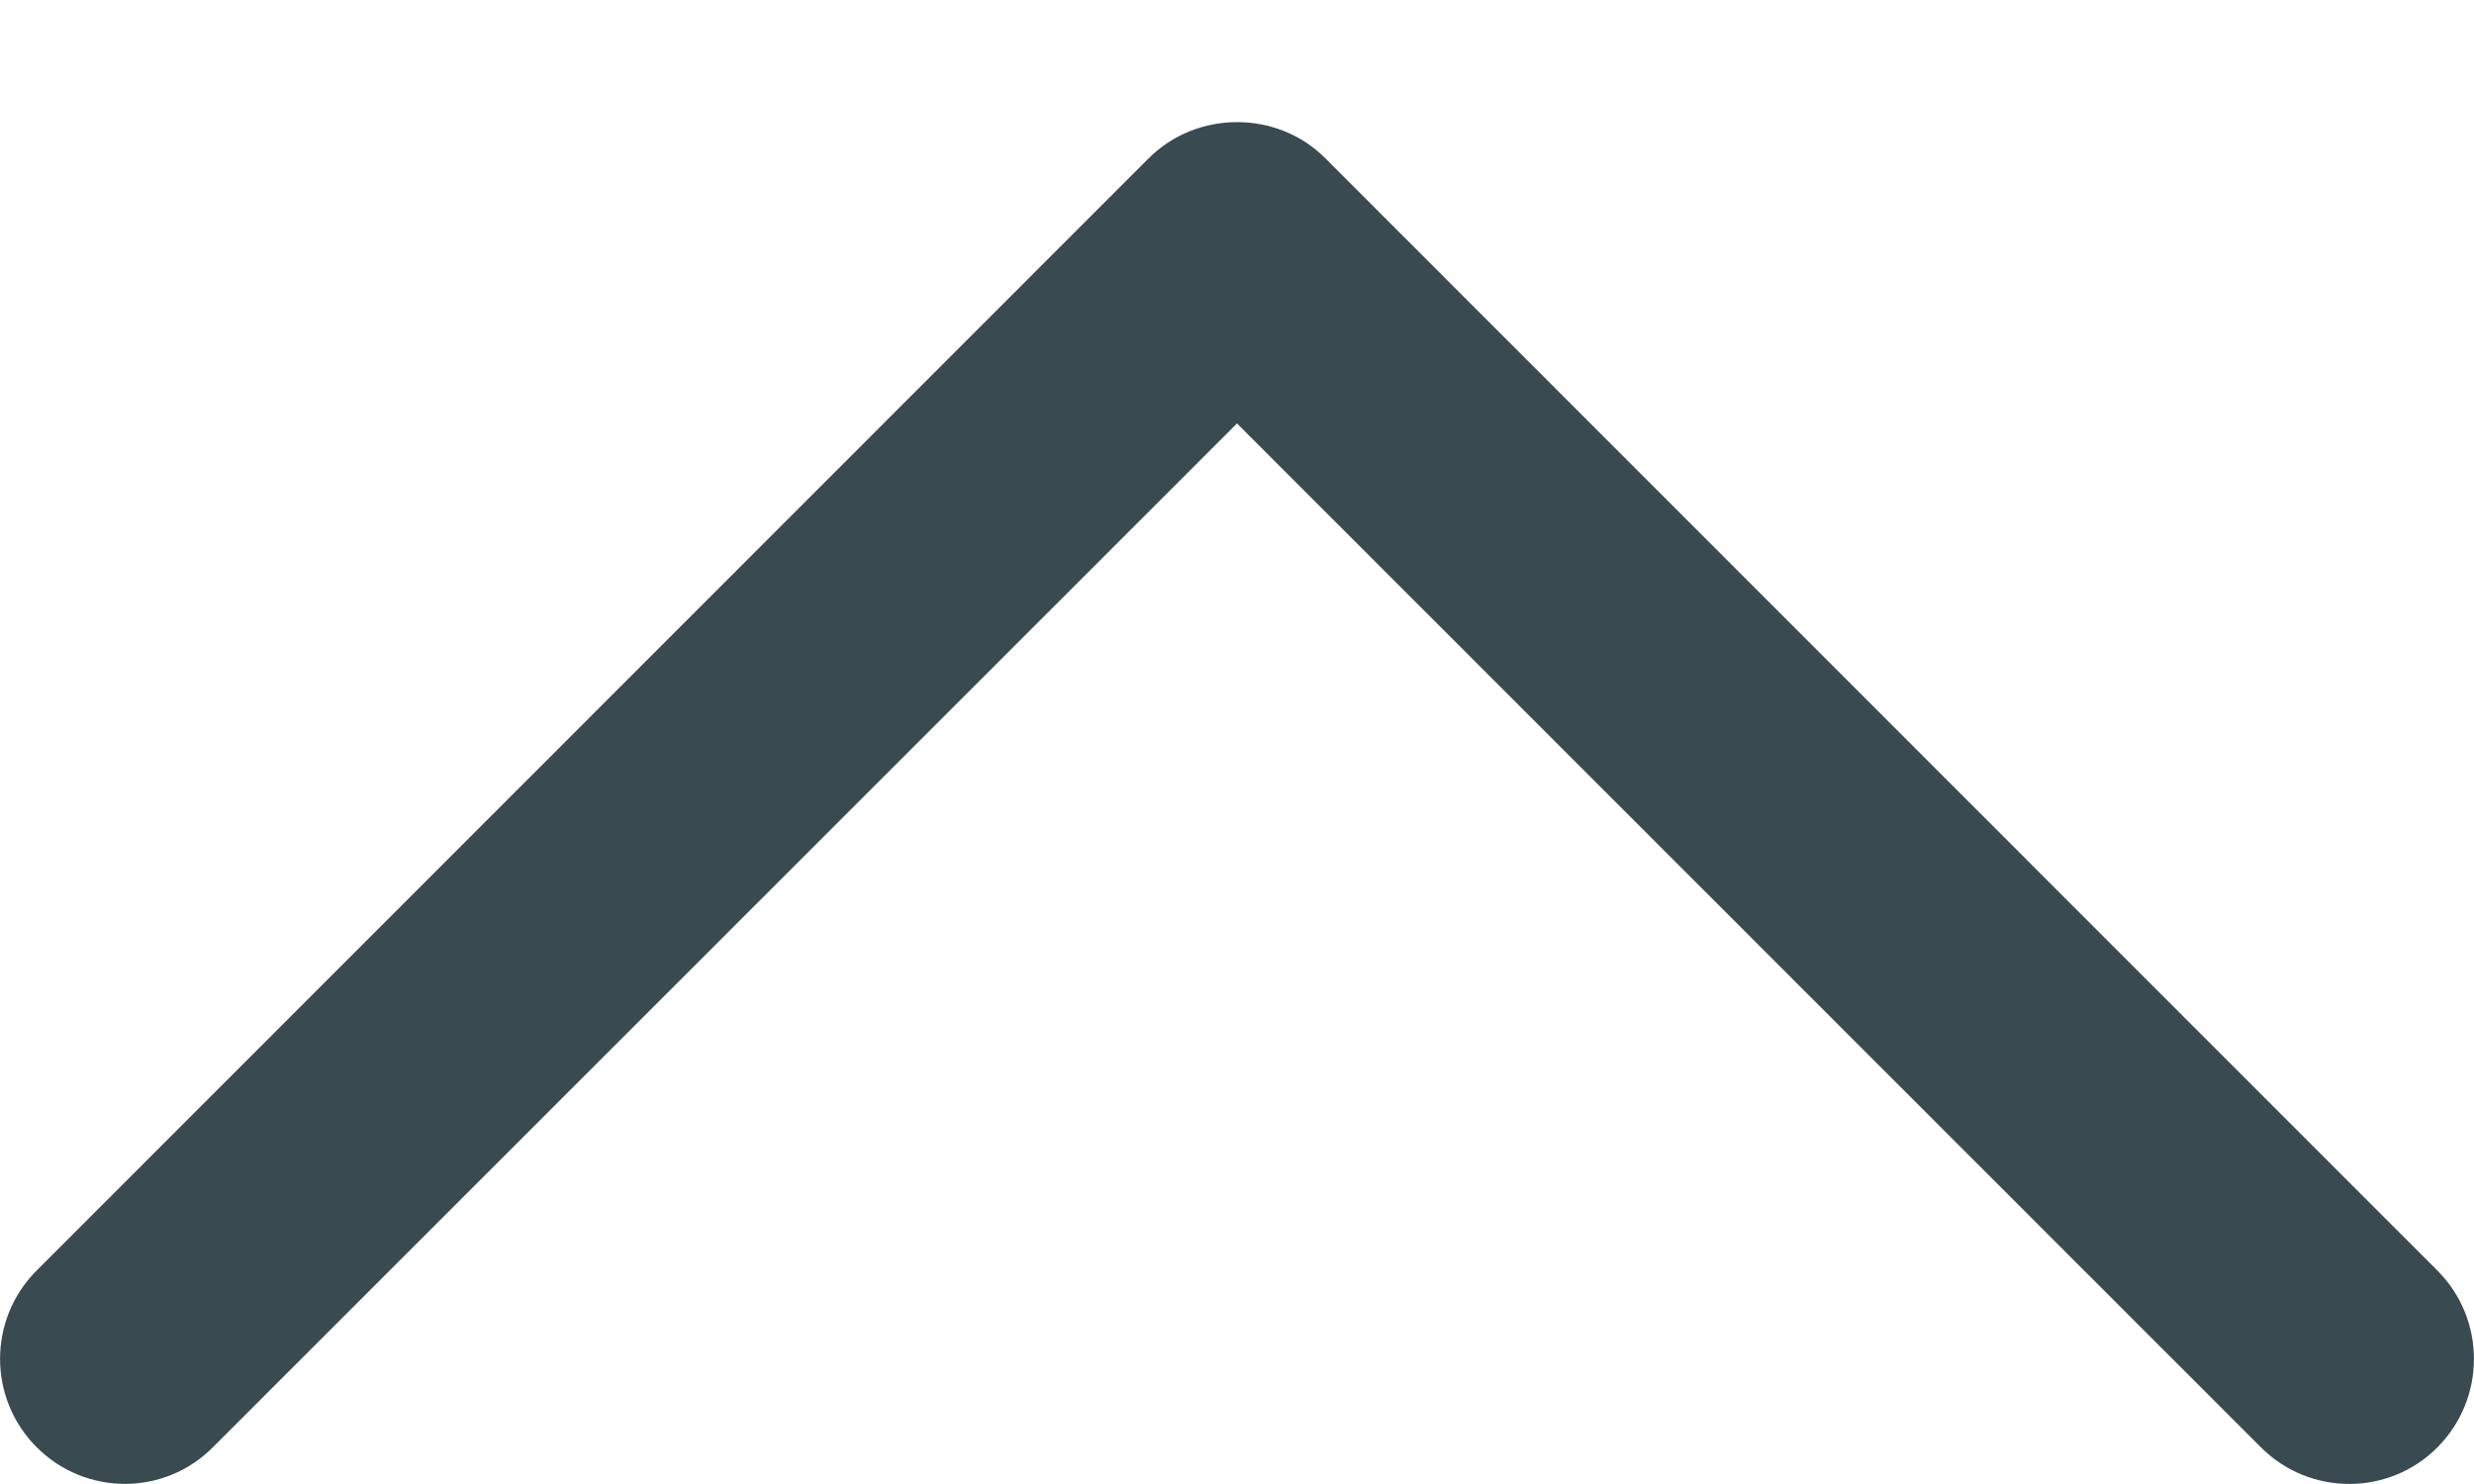 <svg width="10" height="6" viewBox="0 0 10 6" fill="none" xmlns="http://www.w3.org/2000/svg">
<path d="M5.357 0.64L9.852 5.137C10.049 5.334 10.049 5.654 9.852 5.852C9.656 6.049 9.336 6.049 9.139 5.852L5 1.712L0.861 5.851C0.665 6.049 0.345 6.049 0.148 5.851C-0.049 5.654 -0.049 5.334 0.148 5.137L4.643 0.64C4.838 0.445 5.163 0.445 5.357 0.64Z" fill="#394A50"/>
</svg>
